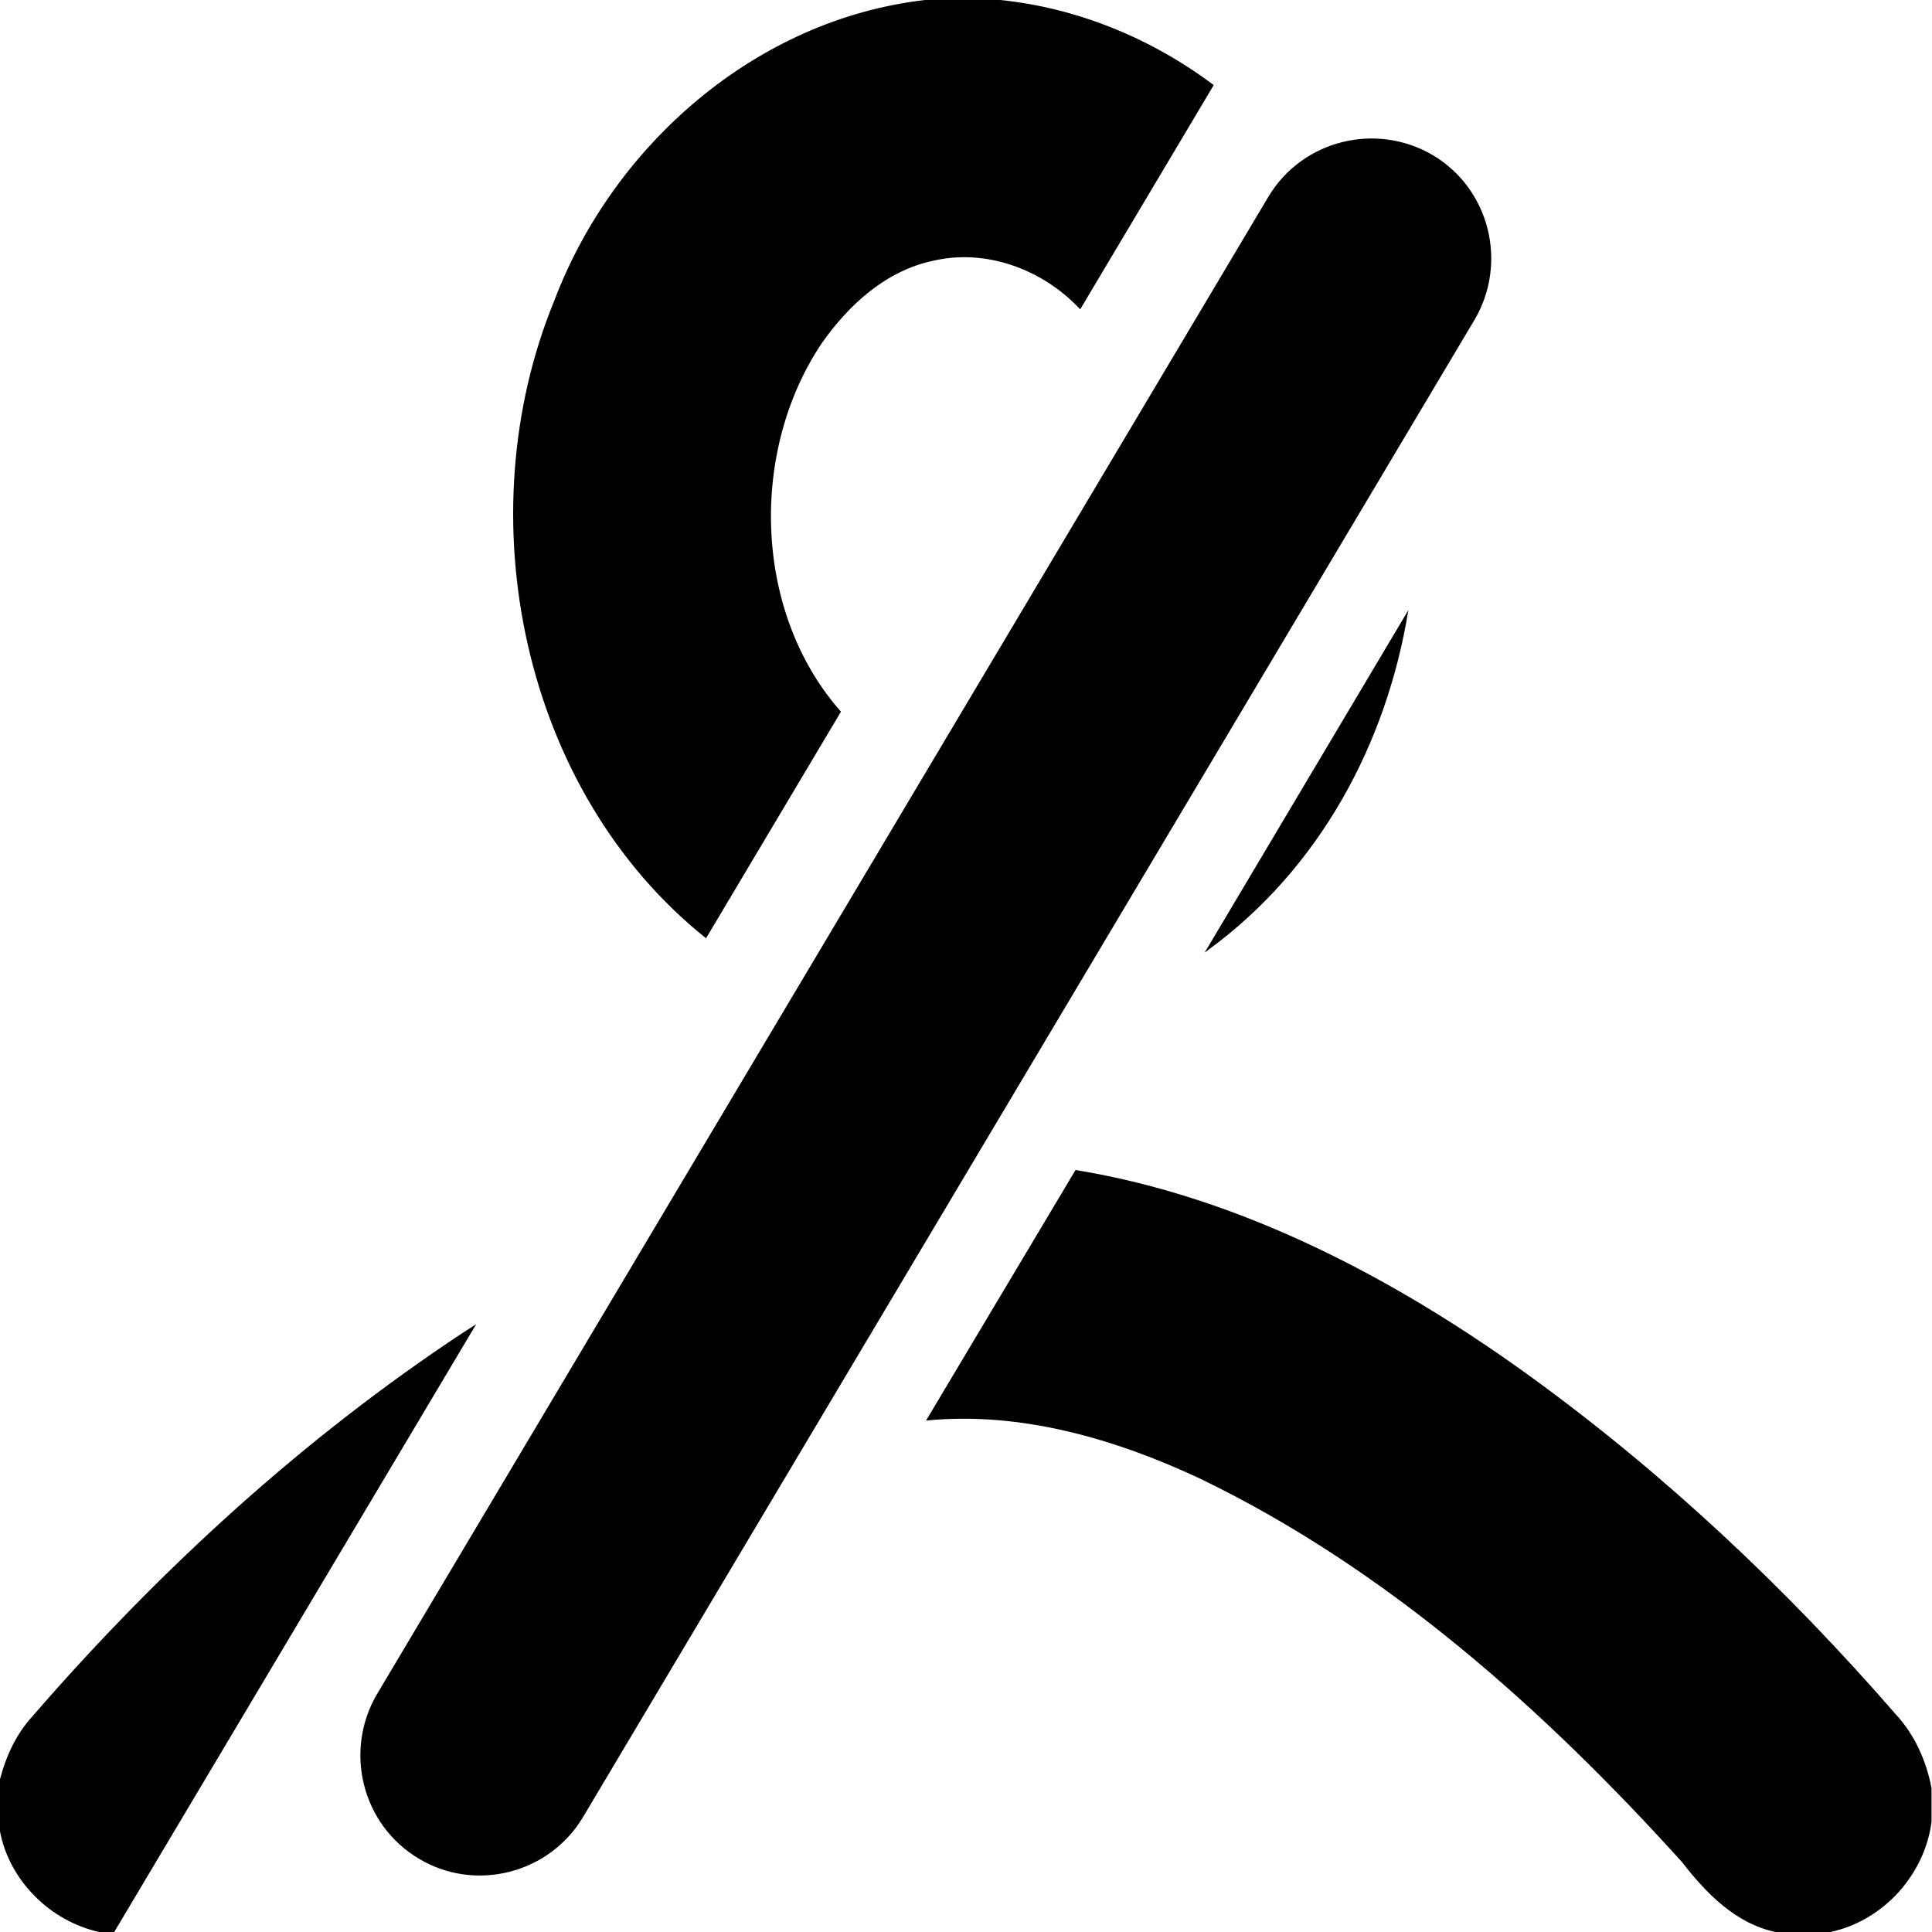 <?xml version="1.0" encoding="utf-8"?>
<!-- Generator: Adobe Illustrator 19.0.0, SVG Export Plug-In . SVG Version: 6.00 Build 0)  -->
<svg version="1.1" id="Capa_1" xmlns="http://www.w3.org/2000/svg" xmlns:xlink="http://www.w3.org/1999/xlink" x="0px" y="0px"
	 viewBox="-50 51 411 411" style="enable-background:new -50 51 411 411;" xml:space="preserve">
<style type="text/css">
	.st0{fill:none;}
</style>
<g>
	<path class="st0" d="M148.4,106.5c-9.9,2.1-17.8,9.4-23.5,17.4c-15.6,23.1-14.6,57.4,4,78.5l50.9-85.6c-0.1-0.1-0.2-0.2-0.3-0.3
		C171.7,108.2,159.7,103.8,148.4,106.5z"/>
	<path d="M48.5,334.5C14.3,357.1-16.2,385.1-43,416c-3.5,3.8-5.7,8.5-7,13.5v11.1c2,10.5,10.7,19.1,21.1,21.4h3.2l77-129.3
		C50.4,333.3,49.4,333.9,48.5,334.5z"/>
	<path d="M353.3,415.7c-23.2-26.7-49.2-51.2-77.9-72c-28.6-20.7-61.6-38.1-96.6-43.8L147,353.2c20.1-2,40.3,3.9,58.4,12.4
		c39.7,19.2,73.1,49.1,102.4,81.5c5.1,6.6,11.4,13.1,19.9,14.9h11.7c11.2-2.4,20-12.1,21.5-23.4v-7.2
		C359.8,425.6,357.3,420,353.3,415.7z"/>
	<path d="M207,253.1c23.7-17.3,38-43.9,42.6-72.3l-43.3,72.8C206.5,253.5,206.8,253.3,207,253.1z"/>
	<path d="M124.9,123.9c5.7-8.1,13.6-15.3,23.5-17.4c11.3-2.7,23.3,1.8,31.1,10c0.1,0.1,0.2,0.2,0.3,0.3l28.4-47.7
		C195,59.2,179.3,52.7,162.8,51h-16c-35.8,4.1-66.3,30.7-78.9,64c-18.8,45.8-6.9,104.3,32.3,135.6l28.7-48.2
		C110.3,181.4,109.3,147,124.9,123.9z"/>
</g>
<path d="M39.1,446.4L39.1,446.4c-12.1-7.2-16-22.9-8.9-35L219.8,92.9c7.2-12.1,22.9-16,35-8.9l0,0c12.1,7.2,16,22.9,8.9,35L74,437.6
	C66.8,449.6,51.1,453.6,39.1,446.4z"/>
</svg>
